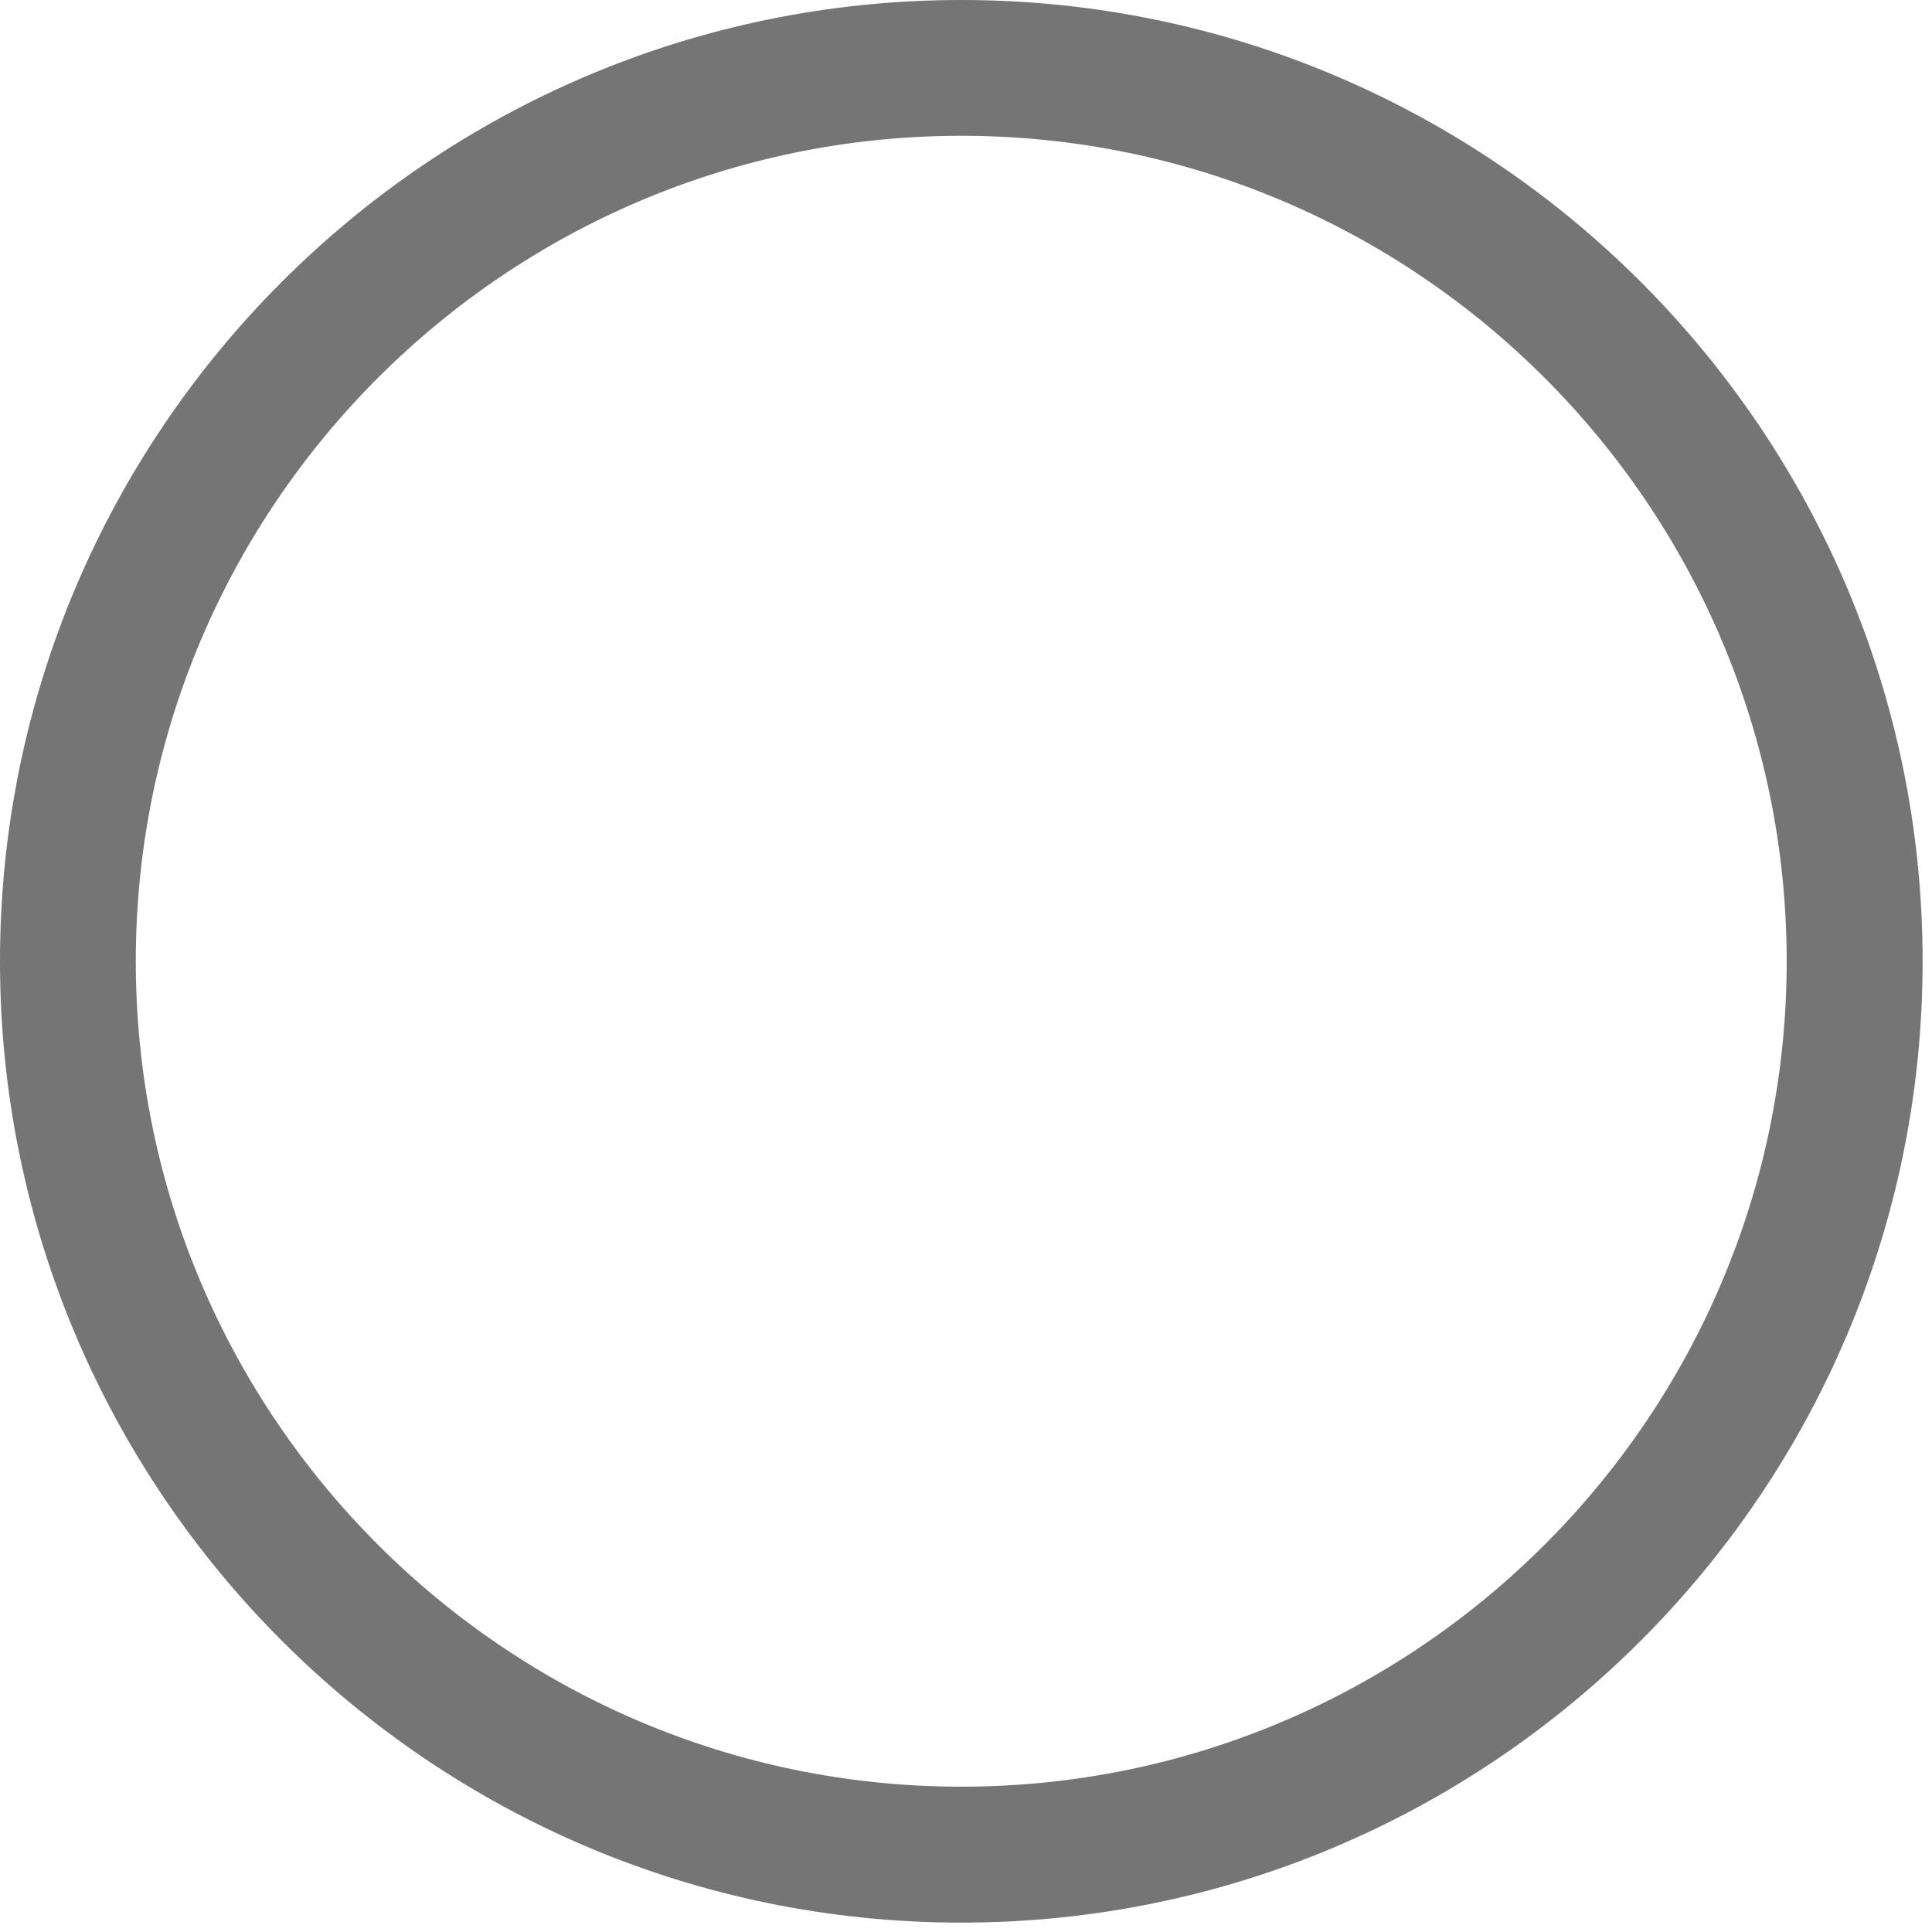 <svg width="14" height="14" viewBox="0 0 14 14" fill="none" xmlns="http://www.w3.org/2000/svg">
<path fill-rule="evenodd" clip-rule="evenodd" d="M6.966 0.984C3.668 0.984 0.984 3.668 0.984 6.966C0.984 10.264 3.668 12.947 6.966 12.947C10.264 12.947 12.947 10.264 12.947 6.966C12.947 3.668 10.264 0.984 6.966 0.984ZM0 6.966C0 3.124 3.124 0 6.966 0C10.807 0 13.932 3.124 13.932 6.966C13.932 10.807 10.807 13.932 6.966 13.932C3.124 13.932 0 10.807 0 6.966Z" fill="#757575"/>
</svg>
